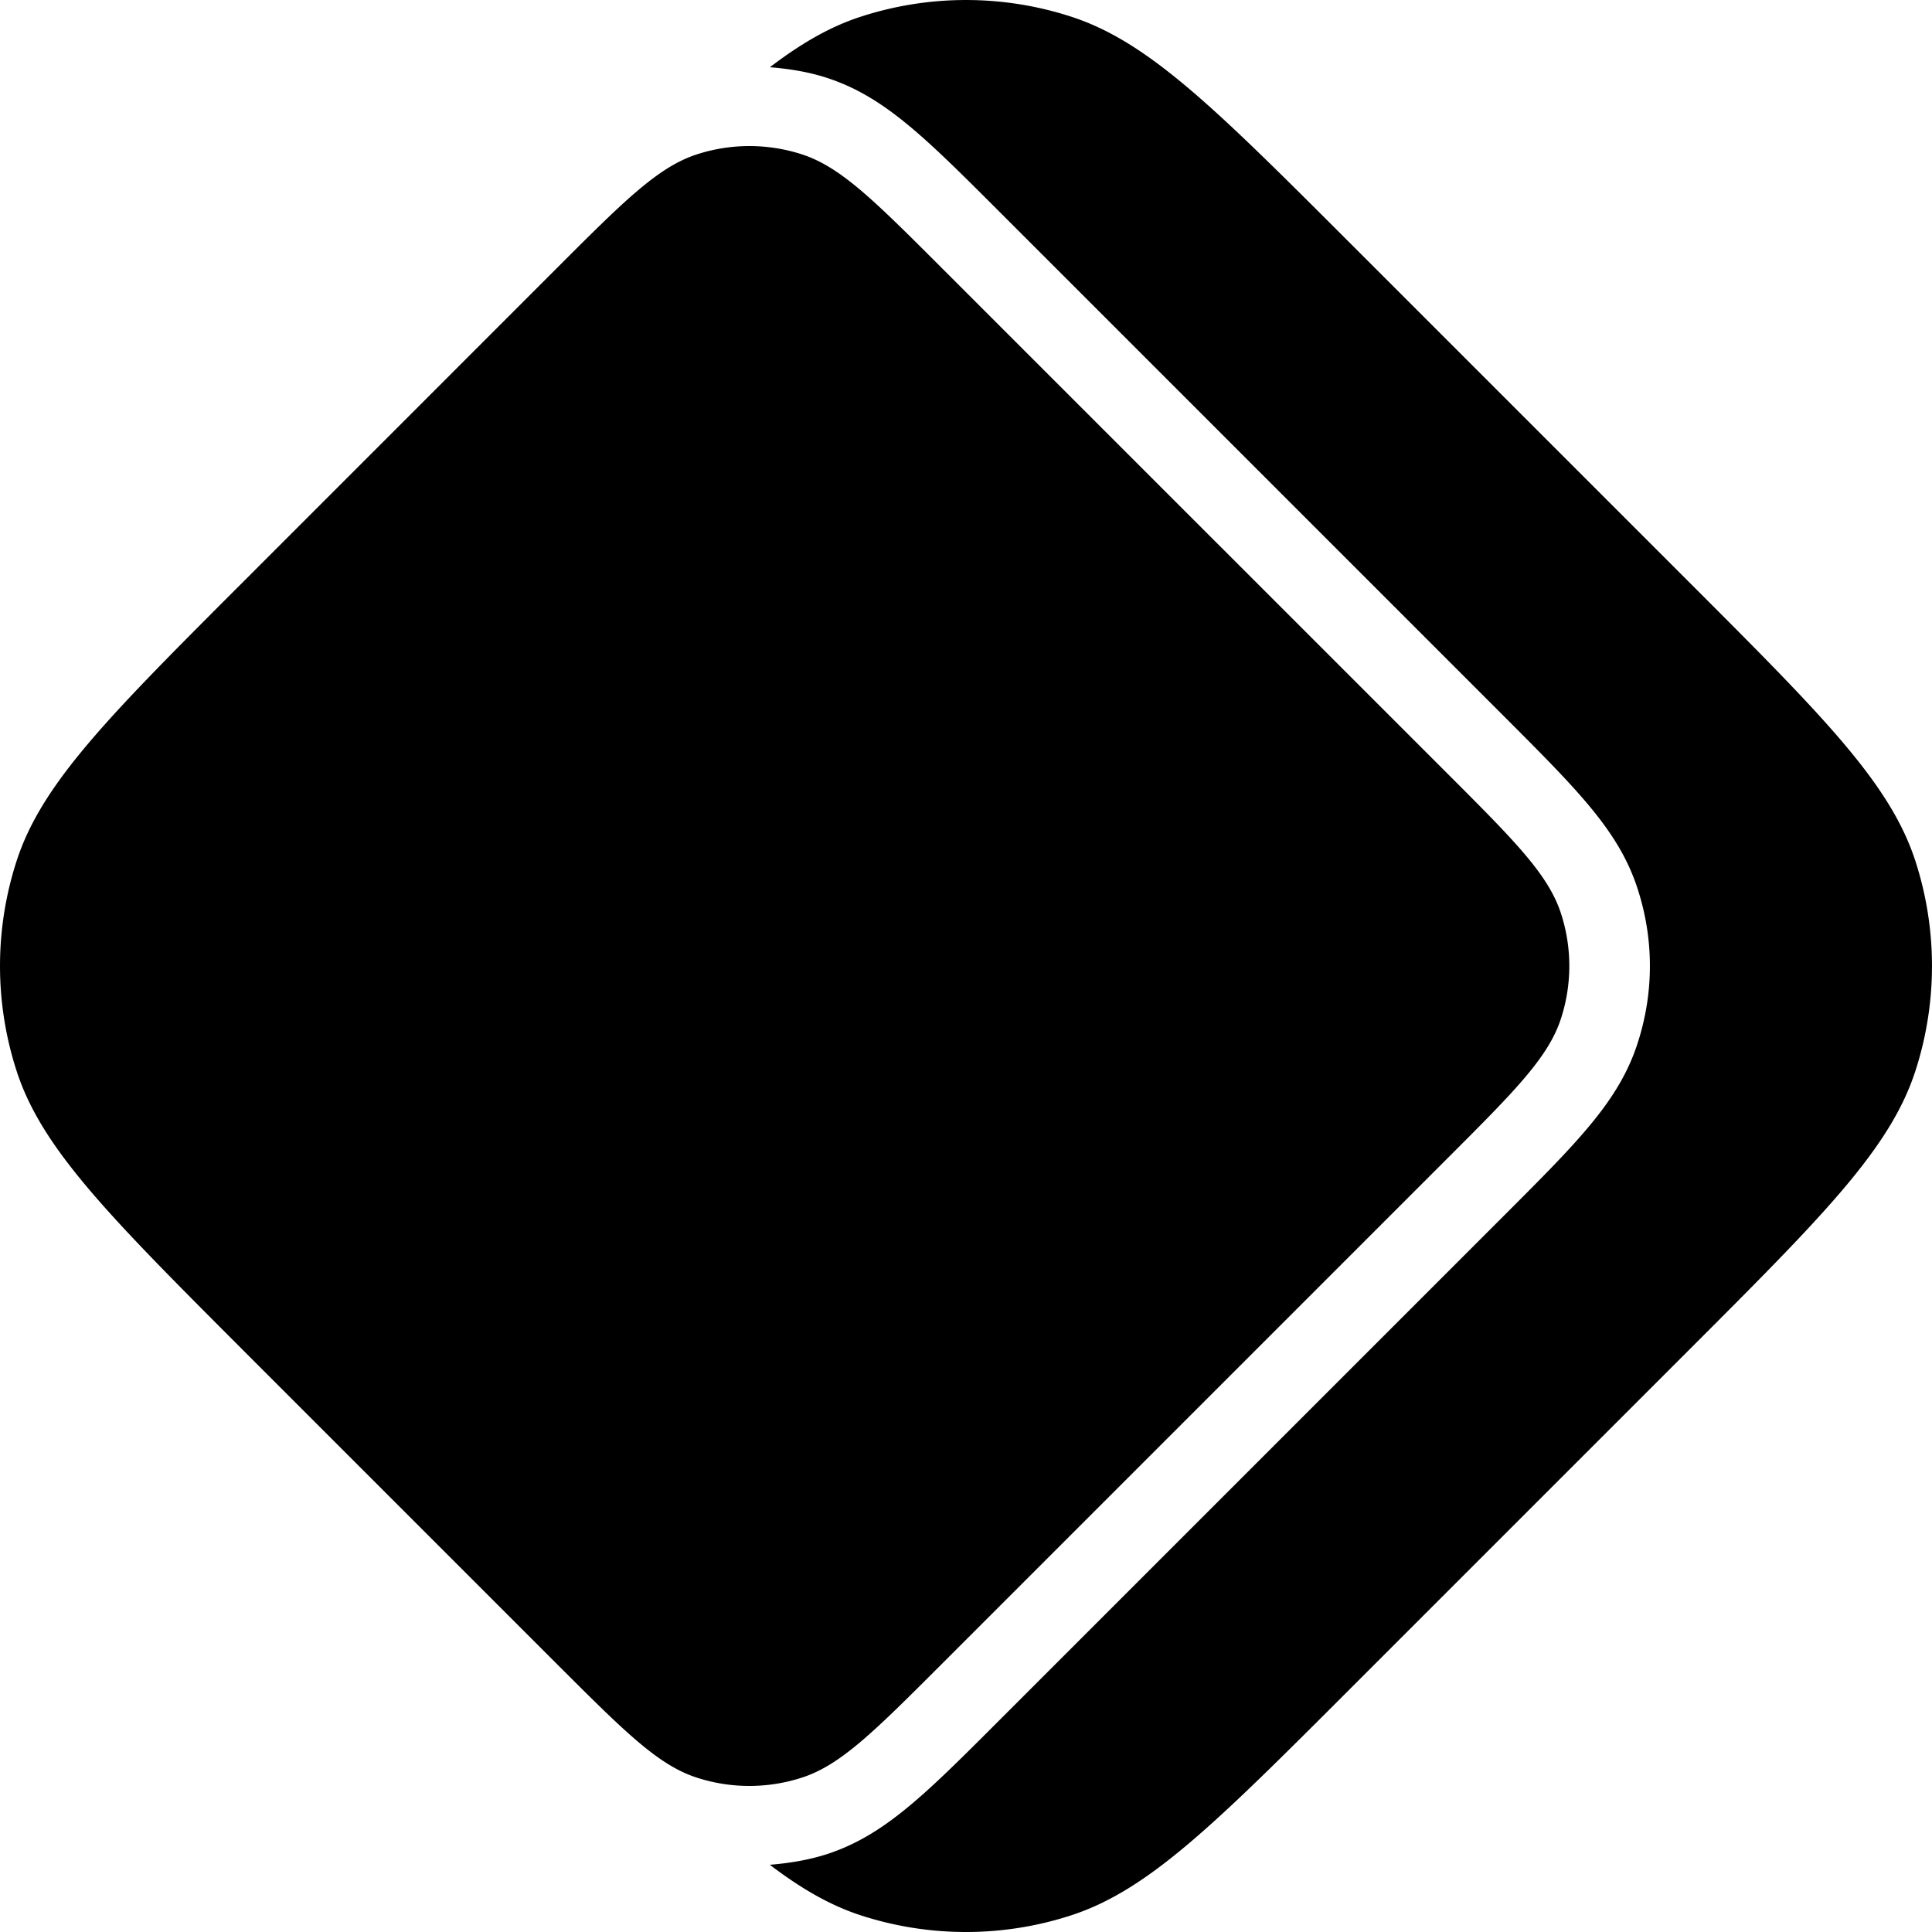 <svg role="img" viewBox="0 0 24 24" xmlns="http://www.w3.org/2000/svg"><title>Proton Pass</title><path d="M6.918 3.33c.837-.837 1.256-1.255 1.738-1.412a2.114 2.114 0 0 1 1.307 0c.482.157.9.575 1.738 1.413l6.278 6.277c.837.837 1.255 1.256 1.412 1.739.138.424.138.881 0 1.306-.157.483-.575.901-1.412 1.738L11.7 20.67c-.837.837-1.256 1.256-1.738 1.412a2.114 2.114 0 0 1-1.307 0c-.482-.156-.9-.575-1.738-1.412l-3.886-3.886C1.358 15.109.52 14.27.207 13.306a4.228 4.228 0 0 1 0-2.613c.314-.965 1.15-1.802 2.825-3.476L6.918 3.33zm16.875 7.364c-.314-.966-1.15-1.803-2.825-3.477l-4.185-4.185C15.109 1.358 14.272.52 13.306.207a4.227 4.227 0 0 0-2.612 0c-.377.122-.735.327-1.13.628.24.02.478.057.708.132.71.231 1.217.737 2.136 1.656l6.278 6.278c.919.92 1.425 1.425 1.656 2.137.205.629.205 1.294 0 1.924-.23.711-.737 1.217-1.656 2.136l-6.278 6.278c-.919.92-1.425 1.425-2.136 1.657-.23.074-.468.112-.709.132.395.3.754.506 1.13.628.85.276 1.764.276 2.613 0 .966-.314 1.803-1.15 3.477-2.825l4.185-4.185c1.674-1.674 2.511-2.511 2.825-3.477a4.227 4.227 0 0 0 0-2.612z"/></svg>